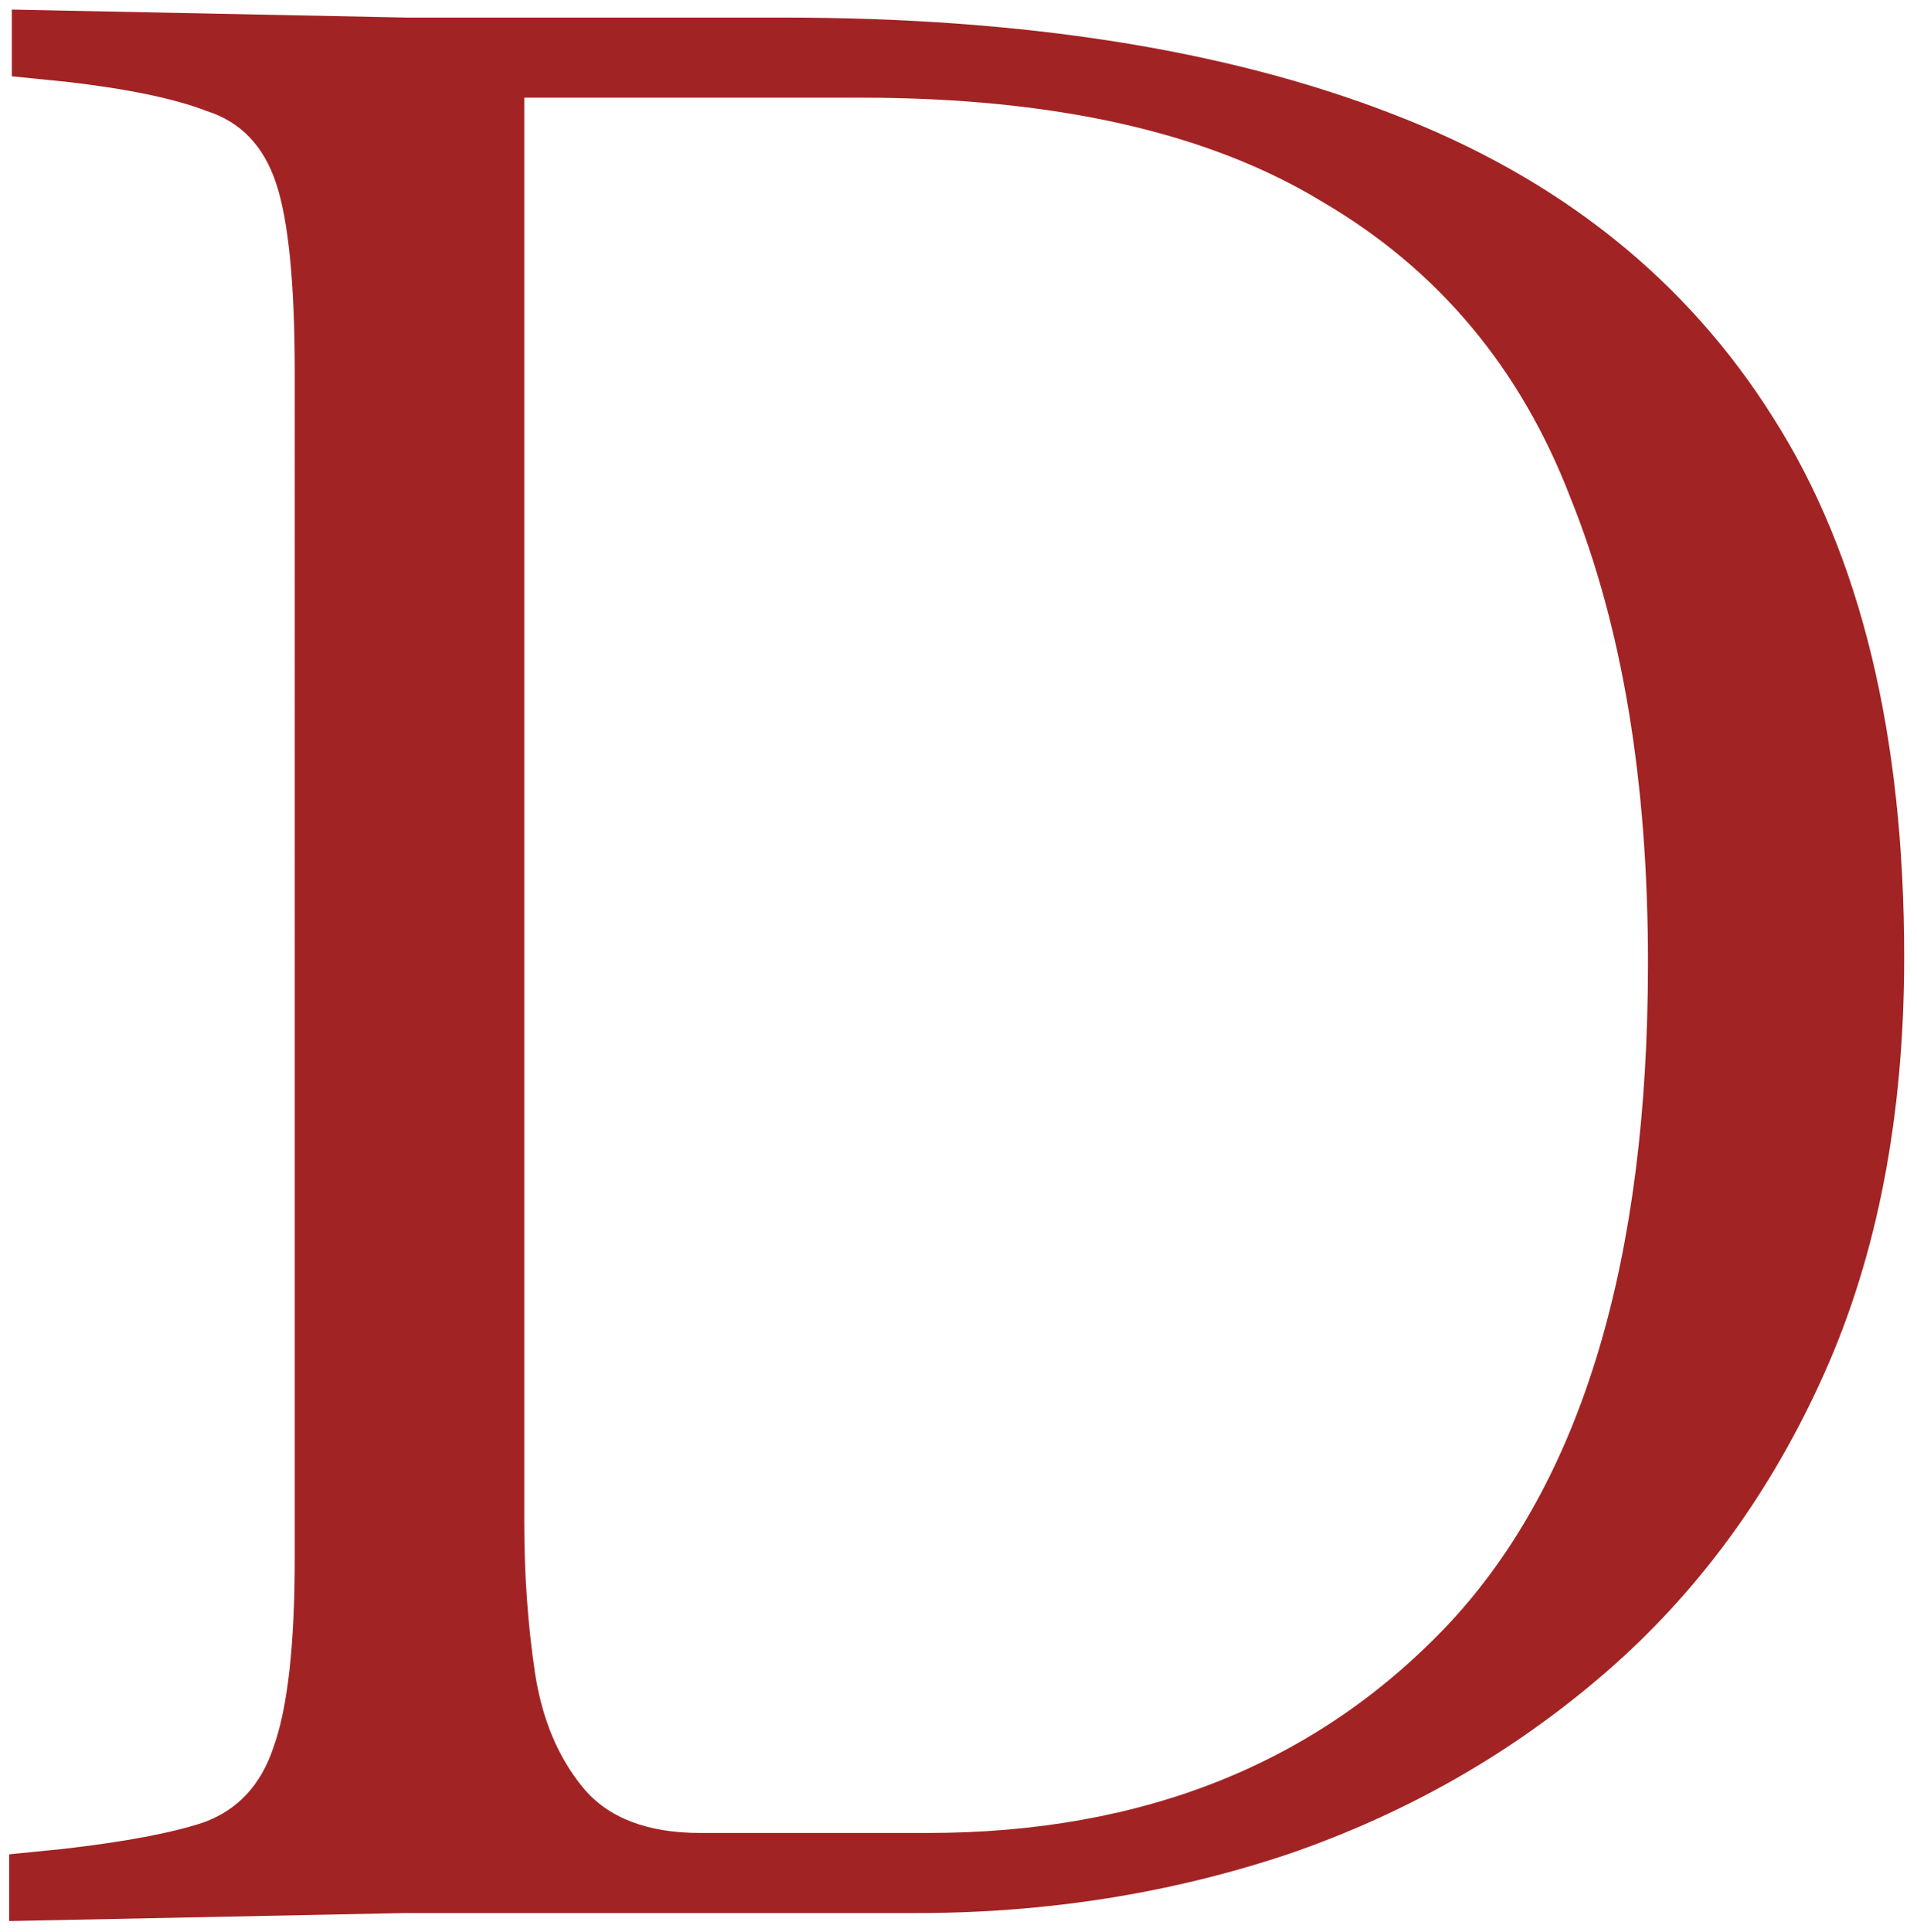 <svg viewBox="0 0 131 132" fill="none" xmlns="http://www.w3.org/2000/svg"><path d="M.625 131.249v-4.56l3.648-.365c4.256-.486 7.478-1.094 9.667-1.824 2.31-.851 3.89-2.553 4.742-5.107.973-2.675 1.46-6.992 1.46-12.95V25.46c0-6.08-.426-10.397-1.278-12.95-.85-2.554-2.431-4.195-4.742-4.925-2.188-.85-5.41-1.52-9.667-2.006L.807 5.214V.654l26.995.547h25.717c16.416 0 30.278 2.19 41.586 6.567 11.43 4.377 20.124 11.308 26.083 20.793 5.958 9.363 8.937 21.644 8.937 36.843 0 10.822-1.824 20.307-5.472 28.454-3.648 8.147-8.633 14.956-14.956 20.428-6.323 5.472-13.558 9.606-21.705 12.403-8.025 2.675-16.476 4.013-25.353 4.013H27.62l-26.994.547Zm47.24-6.019H63.37c14.834 0 26.75-4.803 35.749-14.409 8.998-9.728 13.497-24.745 13.497-45.052 0-12.403-1.763-22.982-5.289-31.737-3.405-8.876-9.06-15.625-16.963-20.245-7.782-4.743-18.3-7.114-31.554-7.114H35.827v97.399c0 3.526.243 6.931.73 10.214.486 3.162 1.58 5.776 3.283 7.843 1.702 2.067 4.377 3.101 8.025 3.101Z" fill="#A22323"/></svg>
